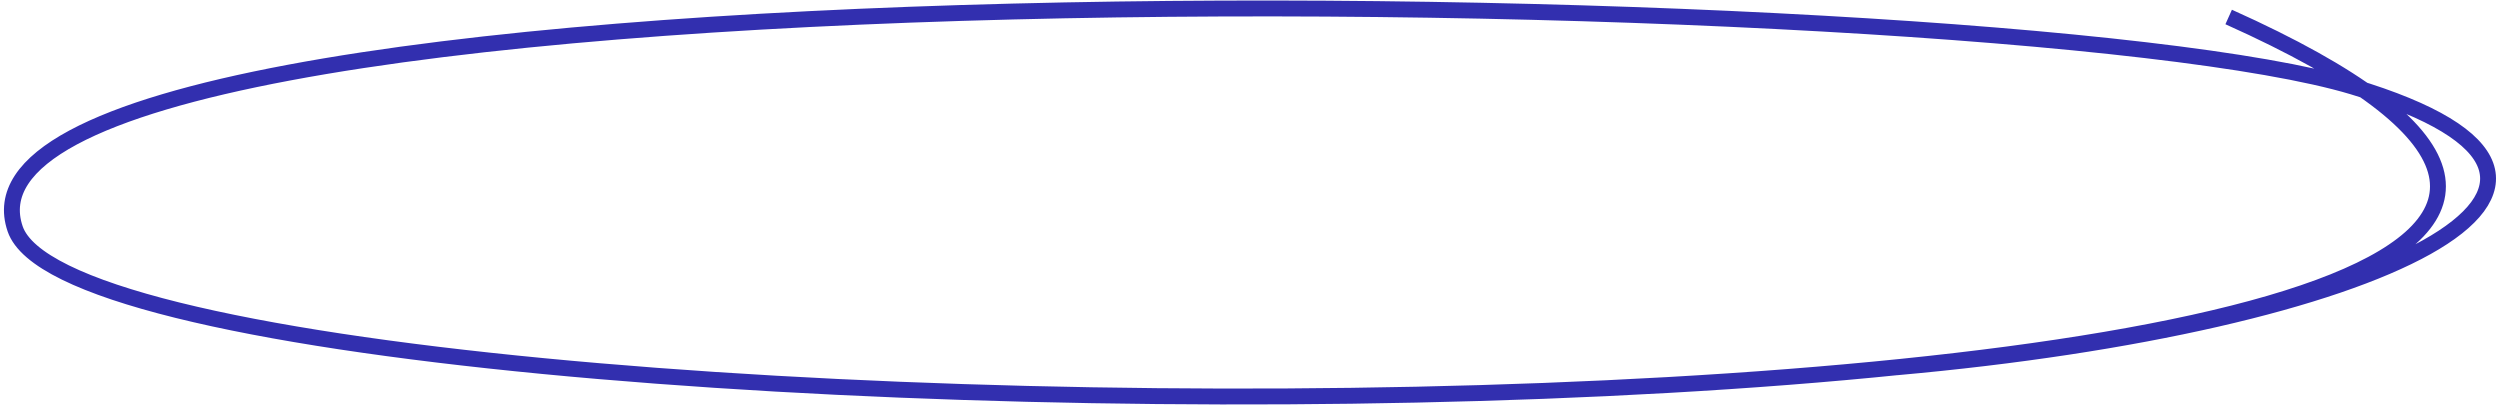 <svg width="472" height="77" viewBox="0 0 472 77" fill="none" xmlns="http://www.w3.org/2000/svg">
<path d="M358.047 69.347C448.982 61.228 505.278 34.7 444.216 16.357C376.118 -4.1 -15.304 -9.951 2.859 43.206C18.875 90.082 617.09 91.246 420.773 3.208" stroke="#322FAF" stroke-width="3"/>
</svg>
